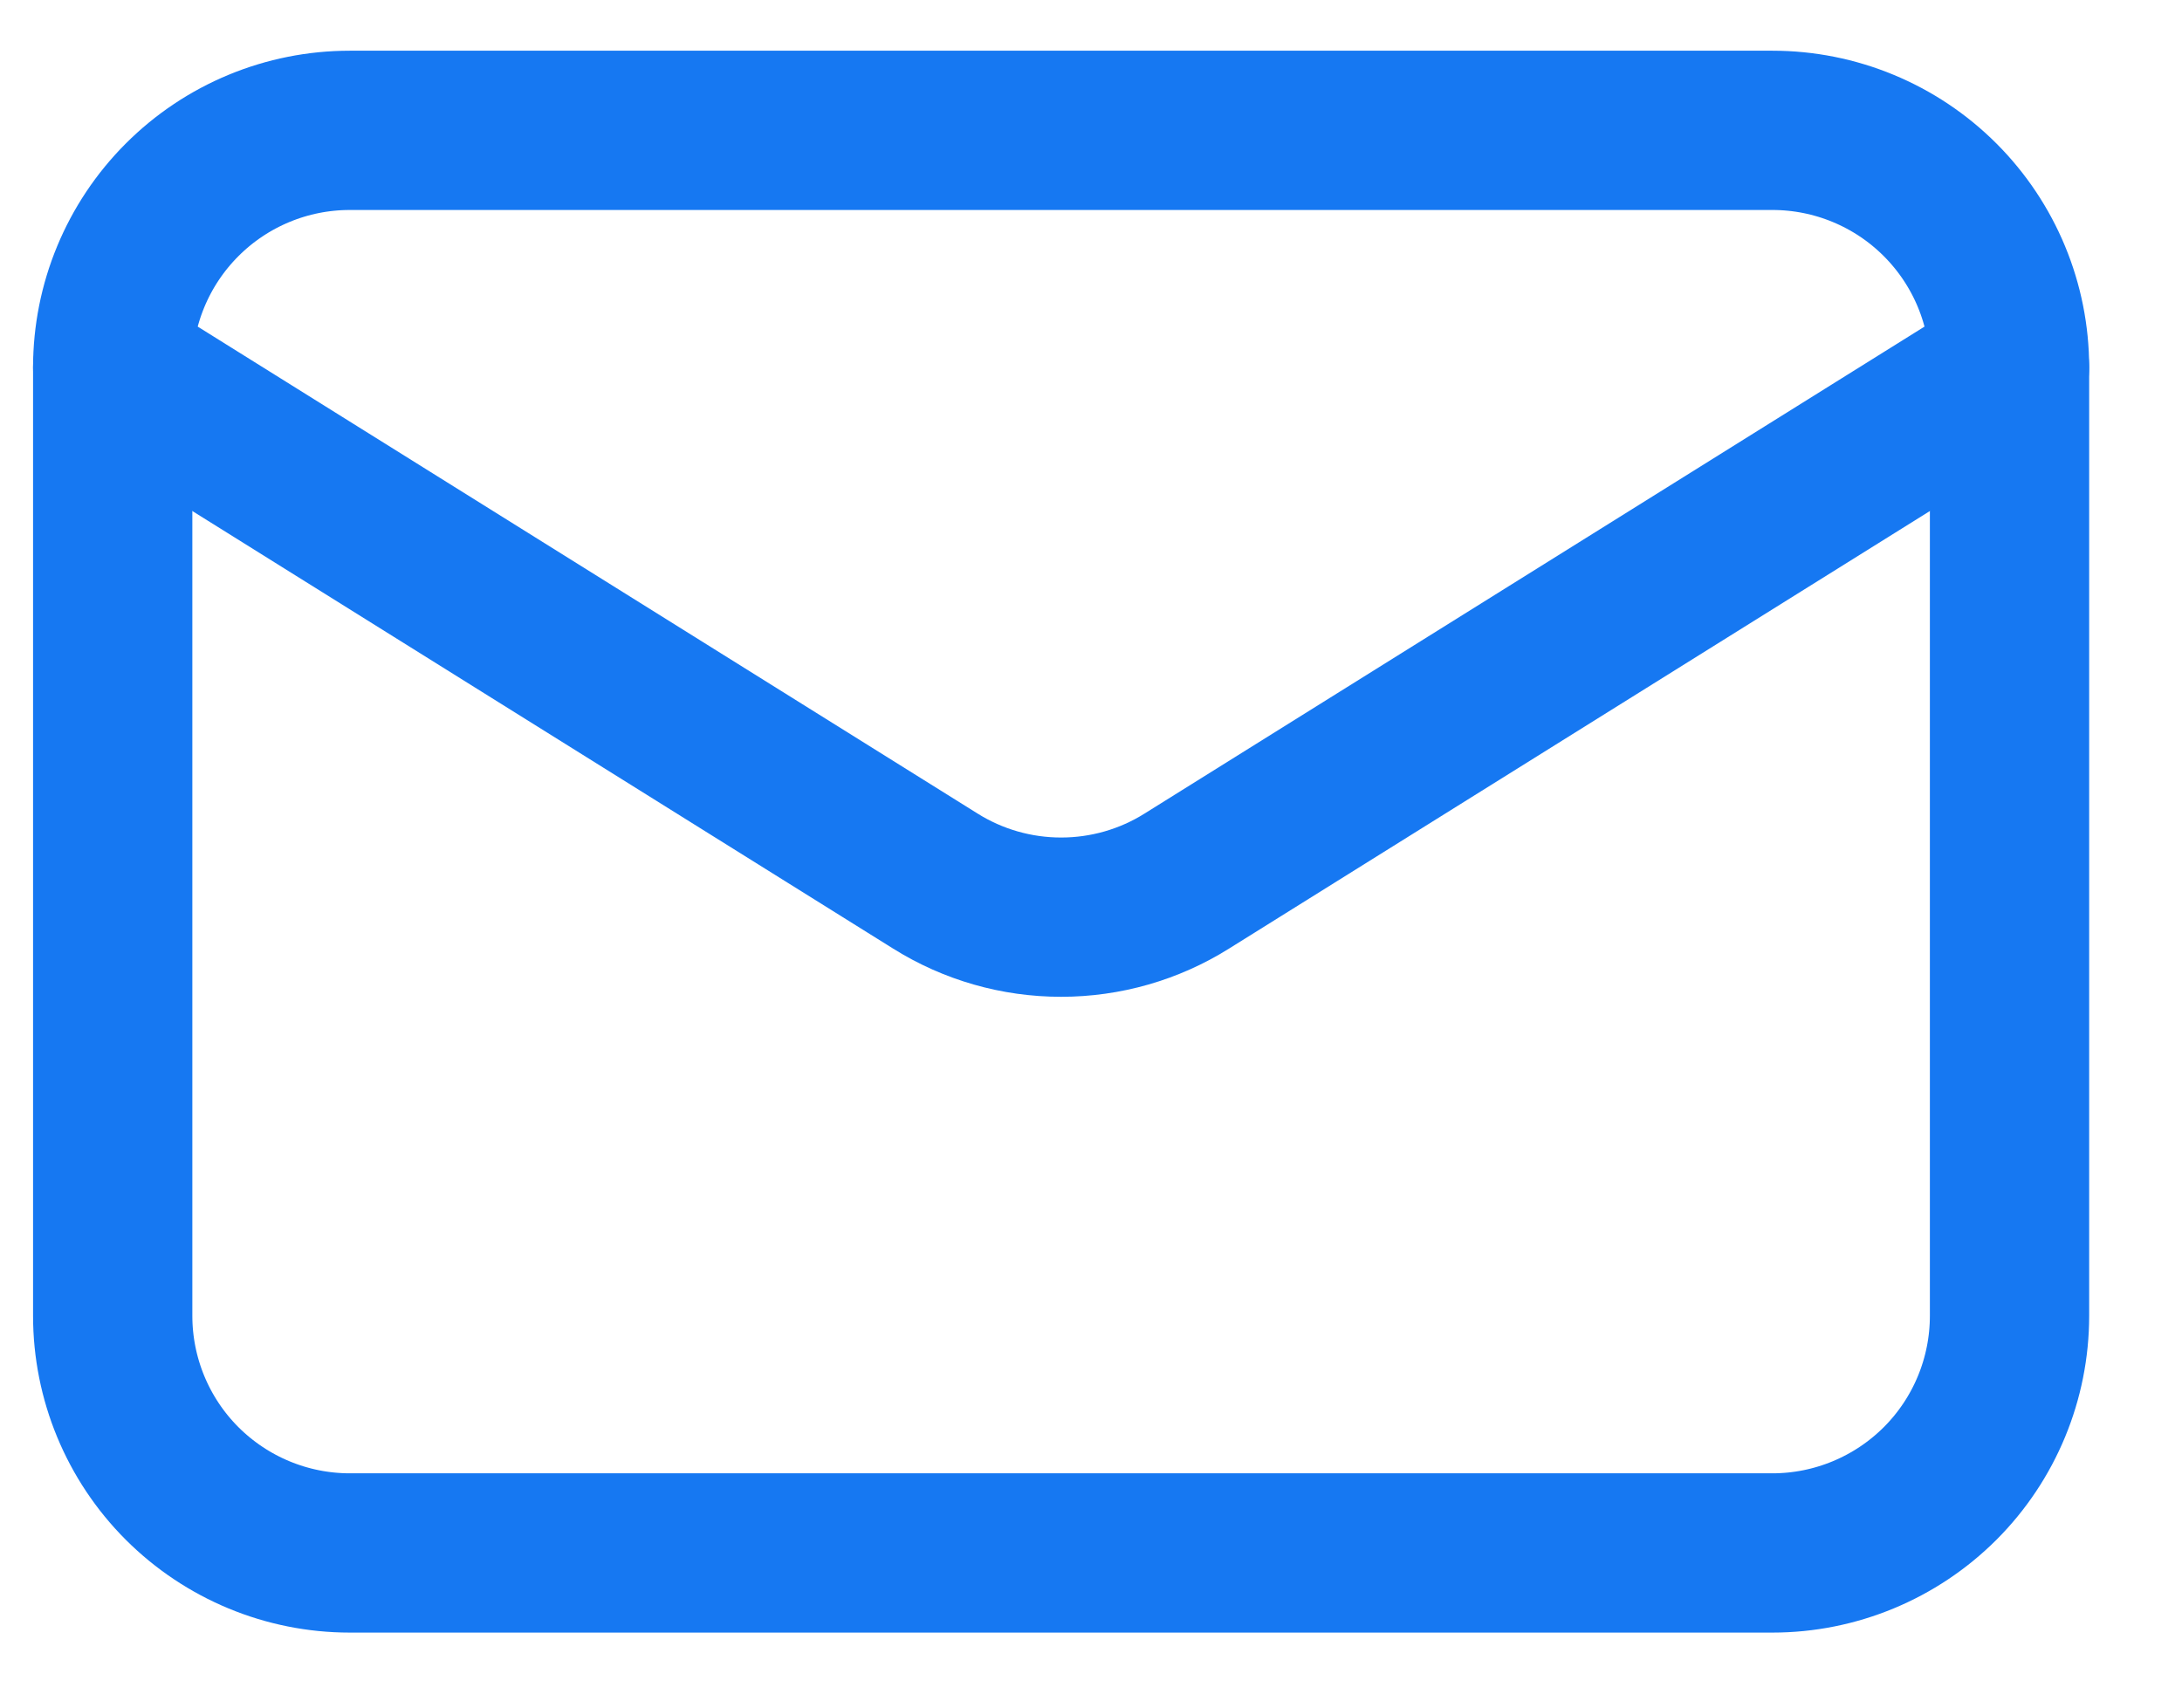 <svg width="23" height="18" viewBox="0 0 23 18" fill="none" xmlns="http://www.w3.org/2000/svg">
<path d="M21.182 3.874V13.87C21.182 14.533 20.919 15.169 20.45 15.638C19.981 16.106 19.345 16.37 18.683 16.37H3.687C3.024 16.37 2.389 16.106 1.92 15.638C1.451 15.169 1.188 14.533 1.188 13.87V3.874" stroke="#1678F2" stroke-width="1.679" stroke-linecap="round" stroke-linejoin="round"/>
<path d="M21.182 3.873C21.182 3.21 20.919 2.575 20.45 2.106C19.981 1.637 19.345 1.374 18.683 1.374H3.687C3.024 1.374 2.389 1.637 1.92 2.106C1.451 2.575 1.188 3.21 1.188 3.873L9.86 9.288C10.258 9.537 10.716 9.668 11.185 9.668C11.653 9.668 12.112 9.537 12.509 9.288L21.182 3.873Z" stroke="#1678F2" stroke-width="1.679" stroke-linecap="round" stroke-linejoin="round"/>
</svg>
